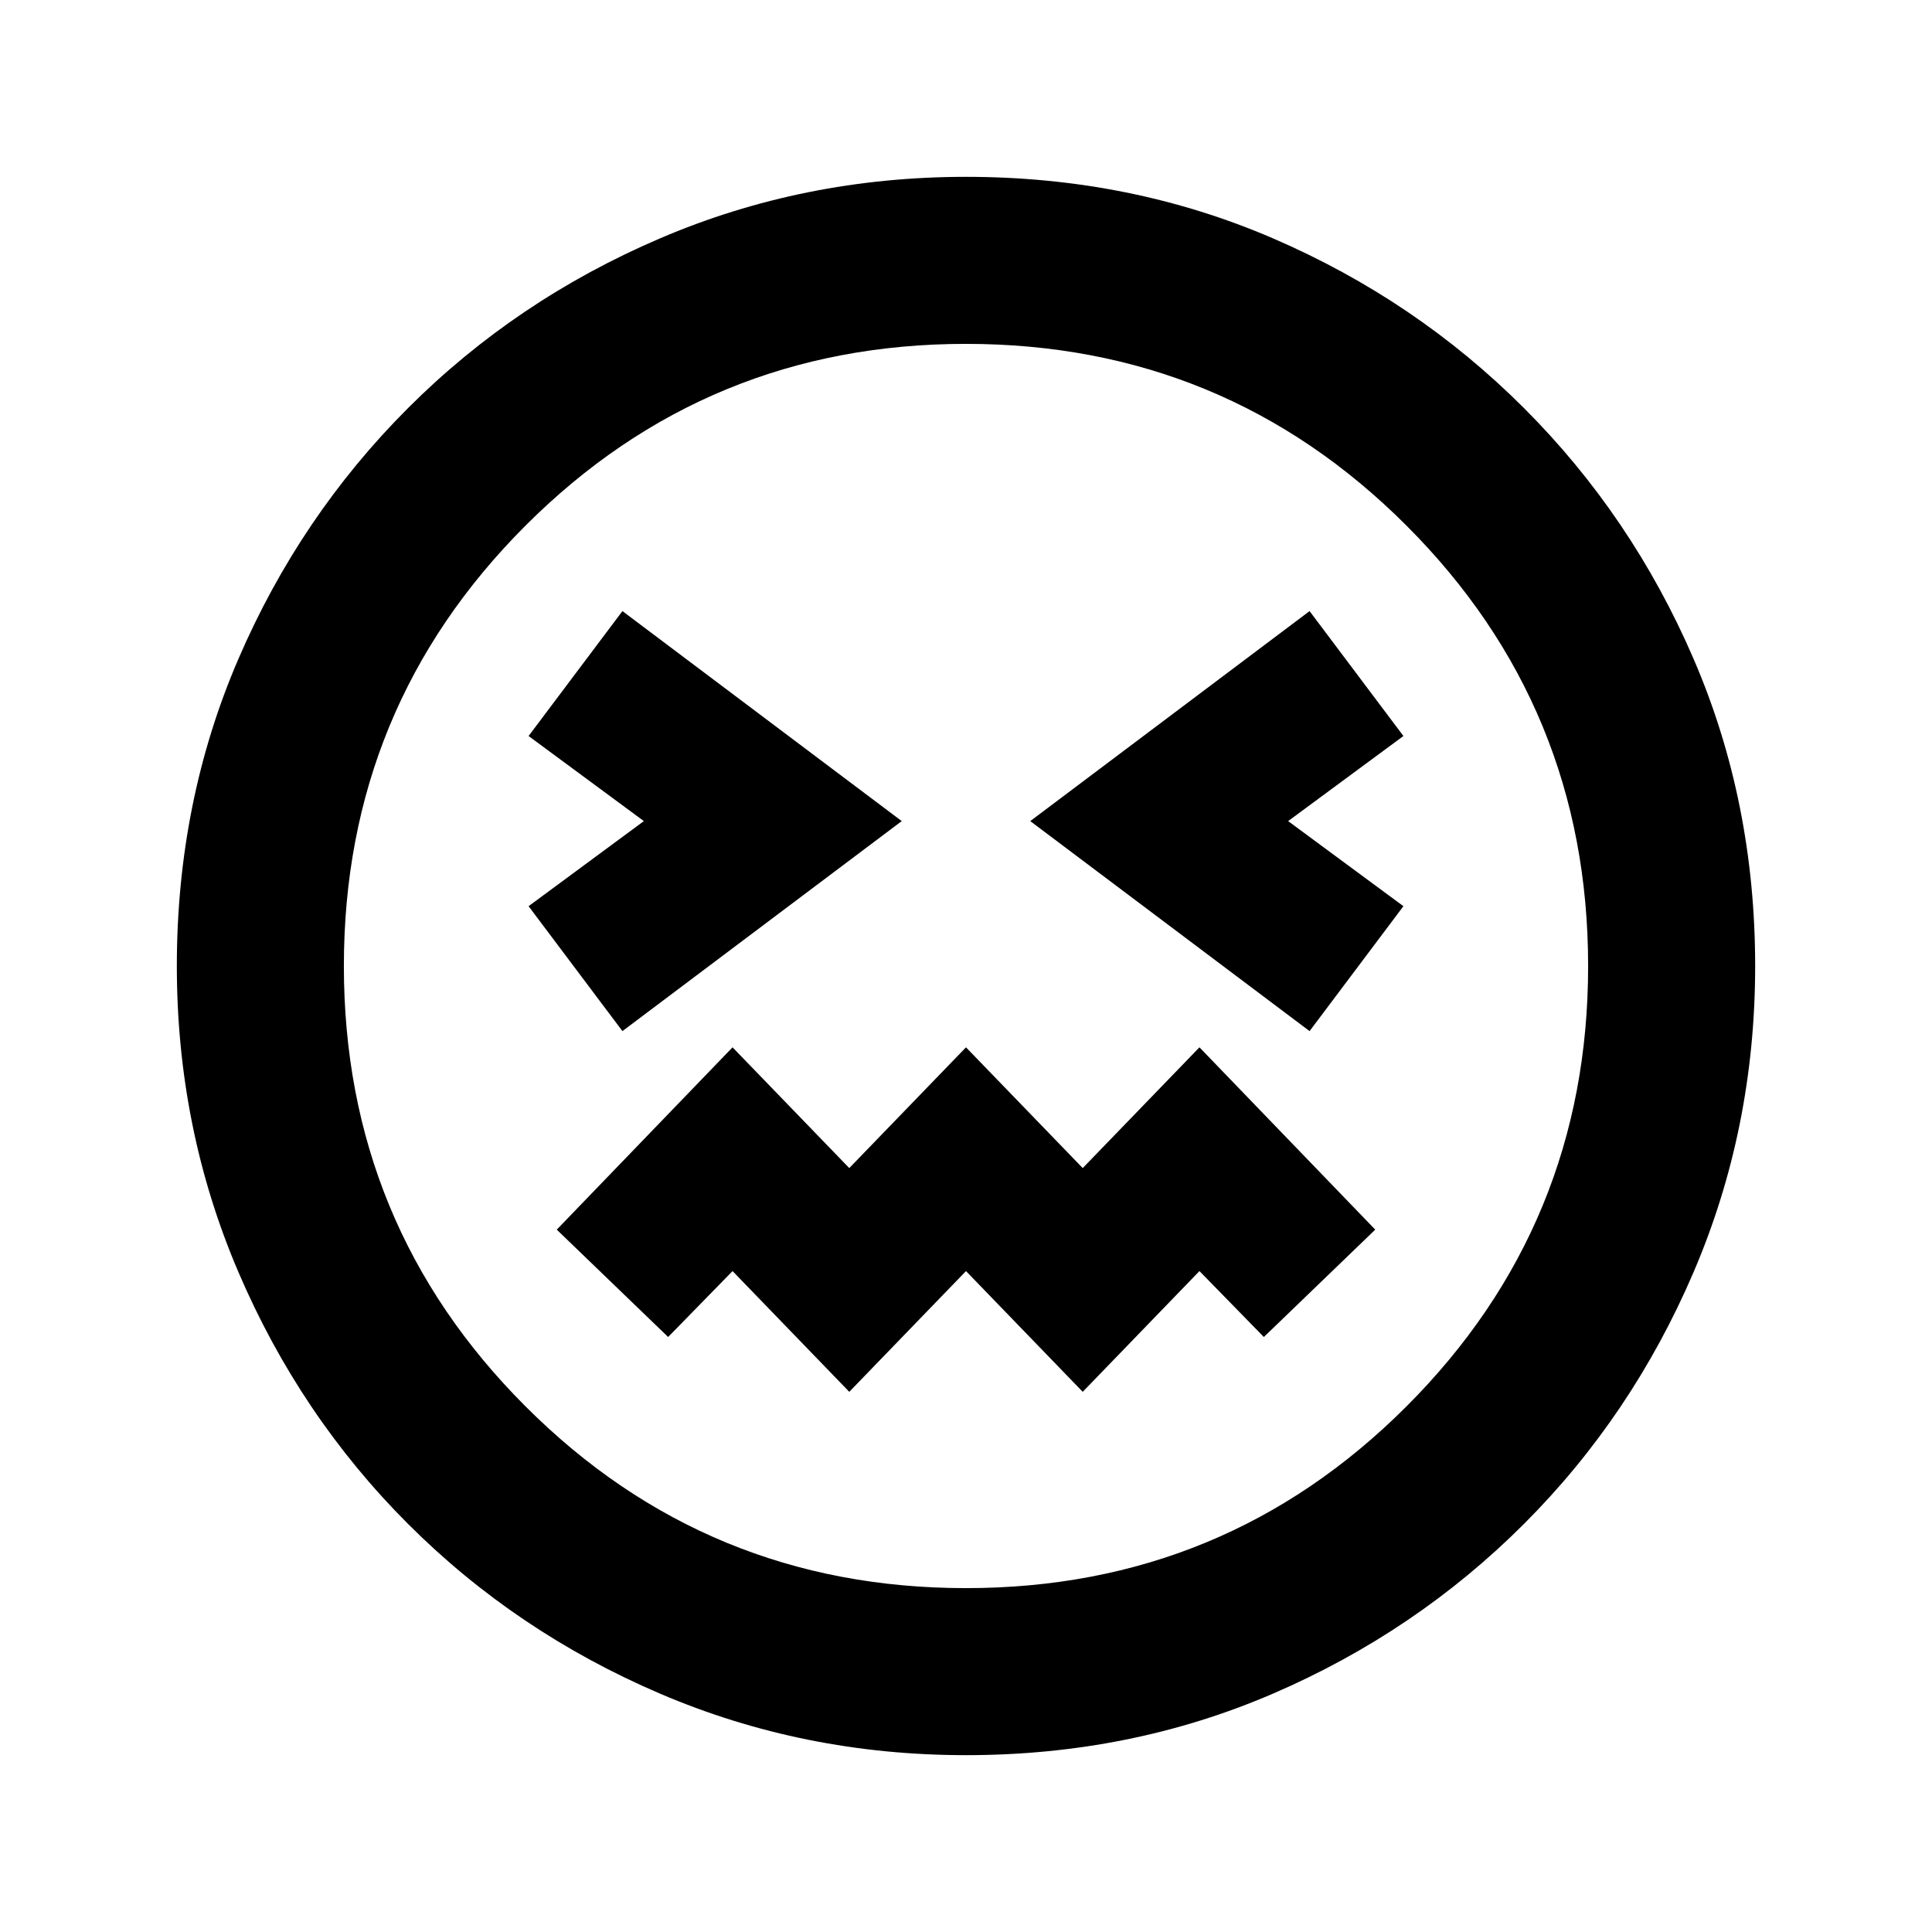 <svg xmlns="http://www.w3.org/2000/svg" height="20" viewBox="0 -960 960 960" width="20"><path d="M309.28-447.65 448.07-552 309.28-656.35l-46.63 62.07L319.93-552l-57.28 42.28 46.63 62.07Zm341.44 0 46.63-62.07L640.07-552l57.28-42.28-46.63-62.07L511.93-552l138.79 104.35ZM422-268.41l58-60 58 60 58-60 32 32.76L683.35-349 596-439.59l-58 60-58-60-58 60-58-60L276.65-349 332-295.65l32-32.76 58 60Zm58 180.54q-80.67 0-152.11-30.6-71.43-30.6-125.13-84.29-53.69-53.7-84.29-125.13-30.6-71.44-30.6-152.11 0-81.67 30.6-152.61 30.6-70.93 84.29-124.63 53.7-53.69 125.13-84.29 71.44-30.6 152.11-30.6 81.67 0 152.61 30.6 70.93 30.6 124.63 84.29 53.69 53.7 84.29 124.63 30.6 70.94 30.6 152.61 0 80.67-30.6 152.11-30.6 71.43-84.29 125.13-53.7 53.69-124.63 84.29-70.94 30.6-152.61 30.6ZM480-480Zm0 309.13q128.57 0 218.85-90.28T789.13-480q0-128.57-90.28-218.85T480-789.13q-128.57 0-218.85 90.28T170.87-480q0 128.57 90.28 218.85T480-170.87Z"/></svg>